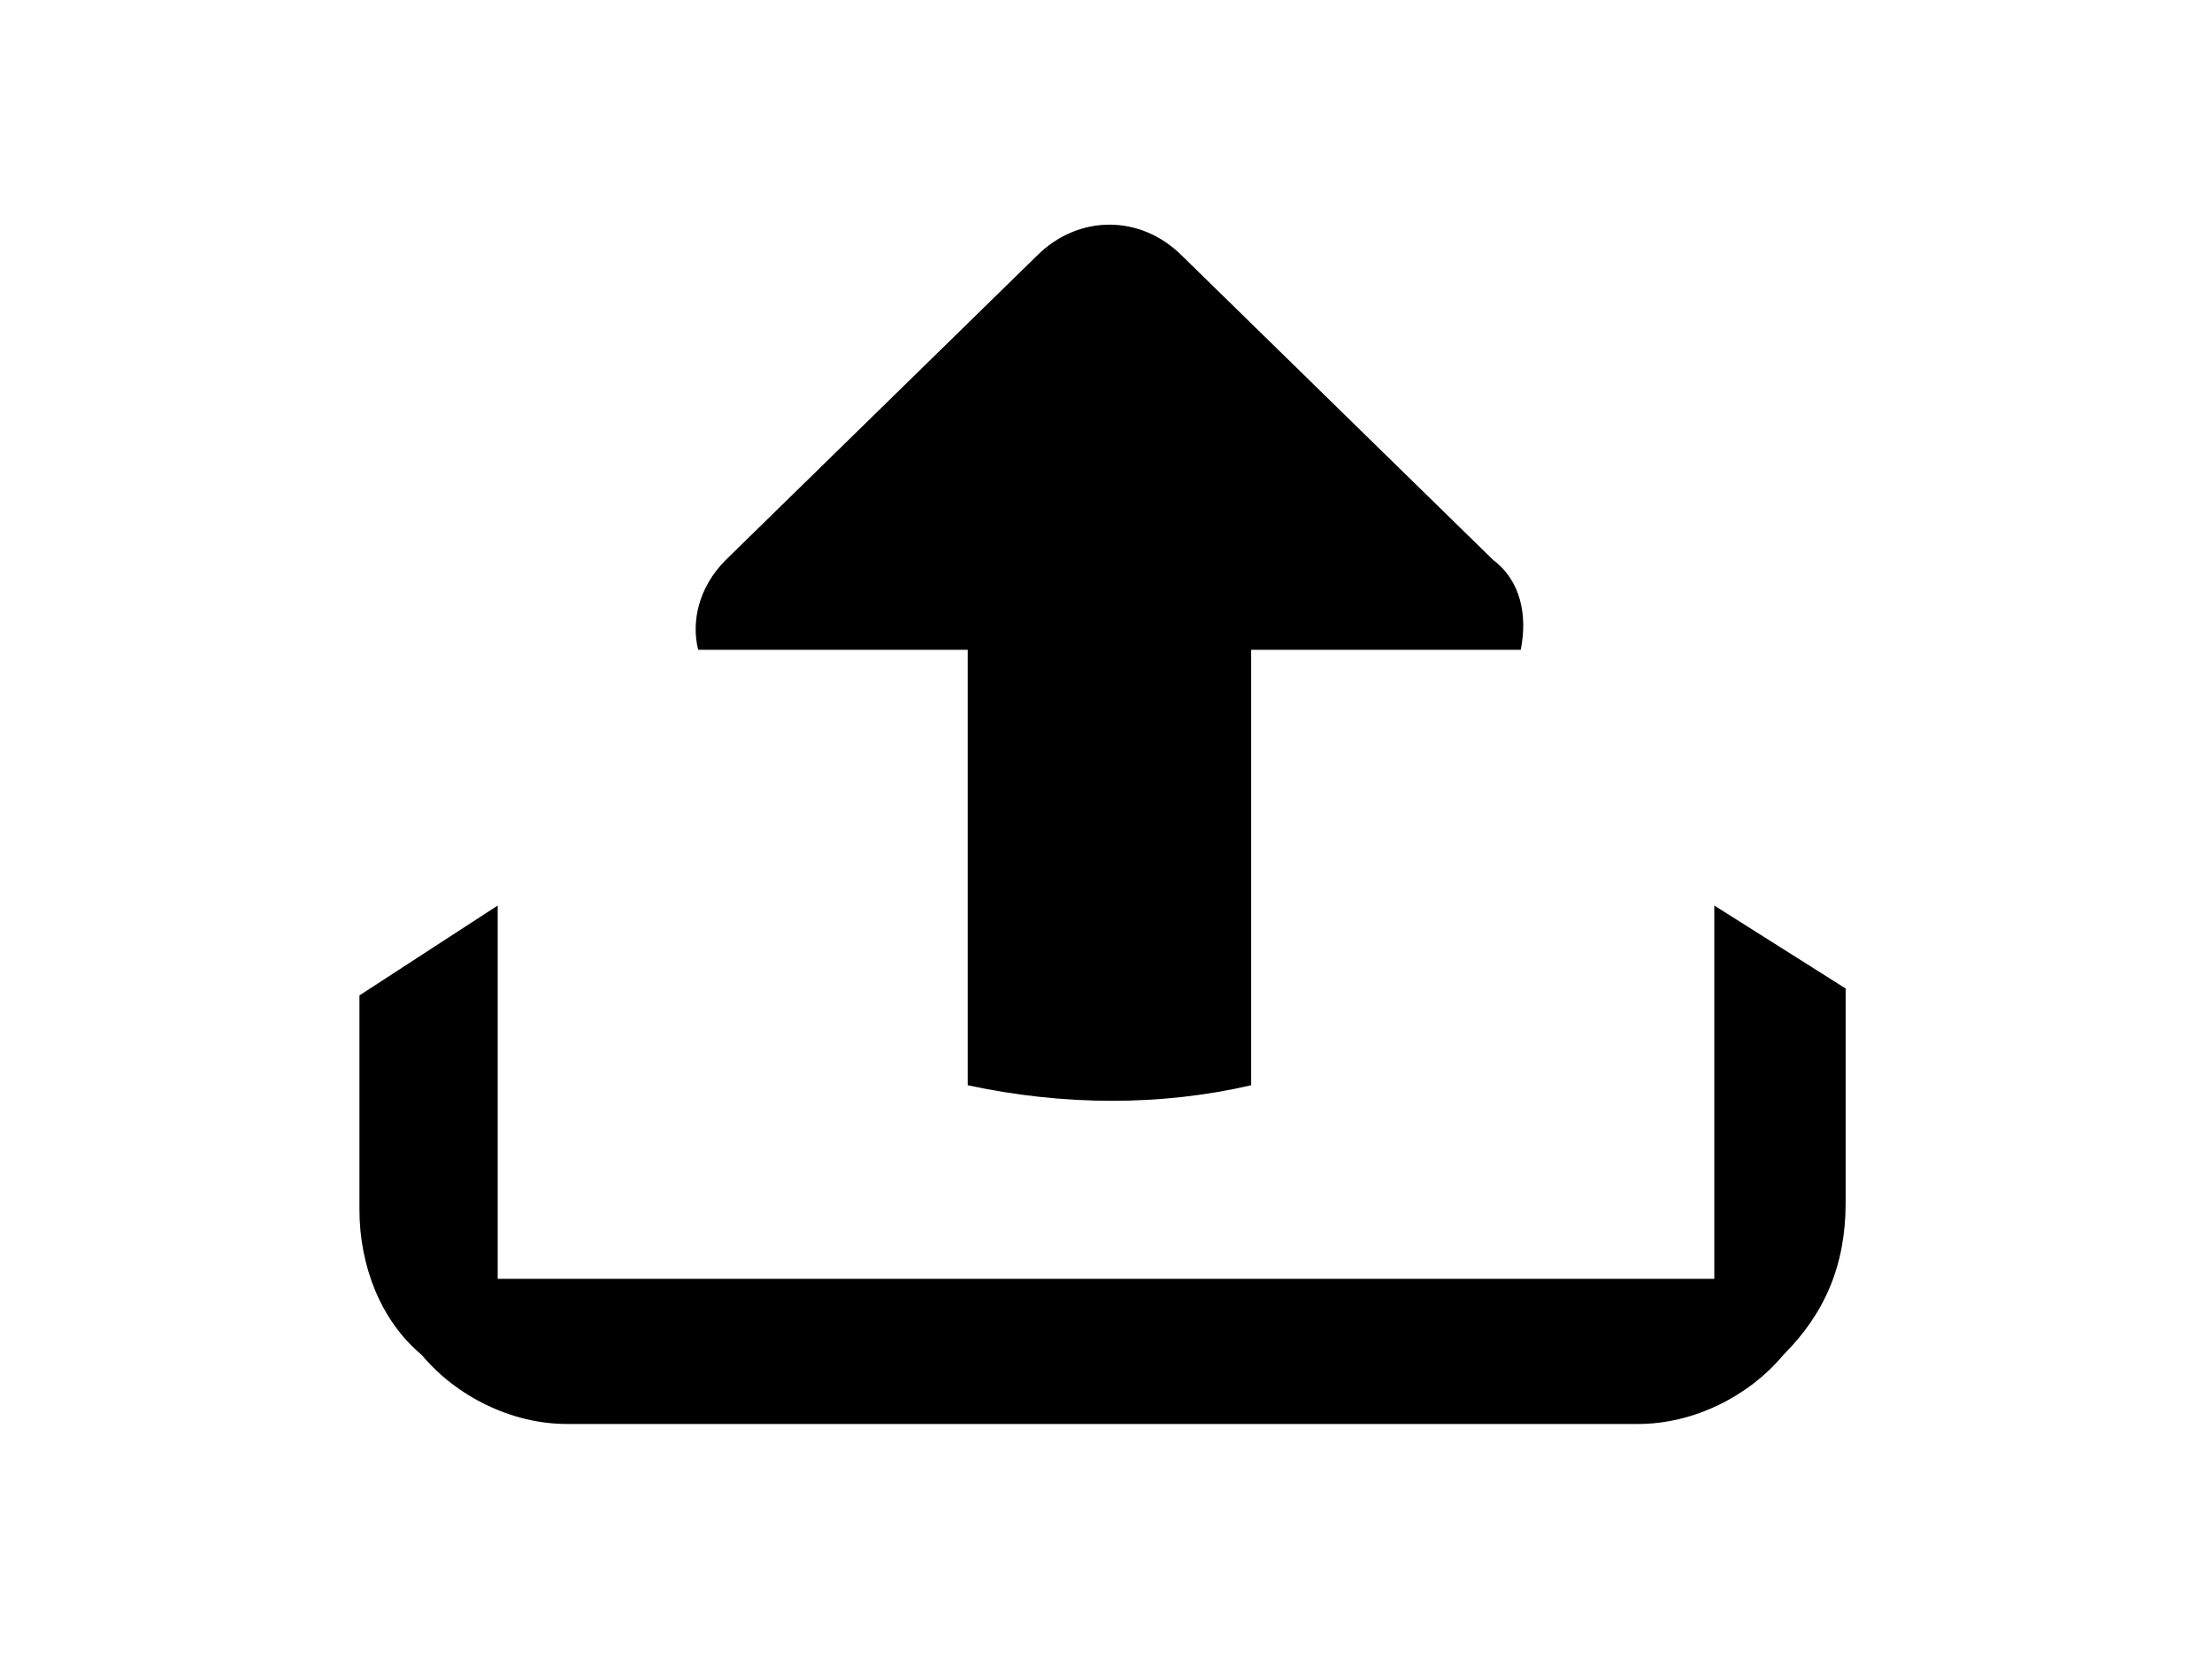 <svg xmlns="http://www.w3.org/2000/svg" xmlns:xlink="http://www.w3.org/1999/xlink" id="Layer_1" x="0" y="0" enable-background="new 0 0 32 24" version="1.1" viewBox="0 0 32 24" xml:space="preserve"><g><path fill="none" d="M84.7-84L84.7-84l2.1-2.2c0.1-0.1,0.2-0.1,0.2,0l2.1,2.2l0,0l0.3,0.3c0.4-0.1,0.8-0.2,1.1-0.2 c-0.1-0.2-0.1-0.2-0.2-0.4l-2.8-2.9c-0.3-0.4-1-0.4-1.3,0l-2.8,2.9c-0.1,0.1-0.2,0.2-0.2,0.4c0.4,0.1,0.7,0.2,1.1,0.2L84.7-84z M83.9-81.9h5.6c0.5,0,0.8-0.3,1-0.8h-7.6C83-82.2,83.4-81.9,83.9-81.9z"/></g><g><path fill="none" d="M85.8-86.2L85.8-86.2l2.1-2.2c0.1-0.1,0.2-0.1,0.2,0l2.1,2.2l0,0l0.3,0.3c0.4-0.1,0.8-0.2,1.1-0.2 c-0.1-0.2-0.1-0.2-0.2-0.4l-2.8-2.9c-0.3-0.4-1-0.4-1.3,0l-2.8,2.9c-0.1,0.1-0.2,0.2-0.2,0.4c0.4,0.1,0.7,0.2,1.1,0.2L85.8-86.2z M84.2-84.9c0.2,0.5,0.6,0.8,1,0.8h5.6c0.5,0,0.8-0.3,1-0.8H84.2z"/></g><g><path d="M14,9.4v6.3c1.4,0.3,2.8,0.3,4.1,0V9.4H22c0.1-0.5,0-1-0.4-1.3l-4.5-4.4c-0.6-0.6-1.5-0.6-2.1,0l-4.5,4.4 C10.1,8.5,10,9,10.1,9.4H14z M24.8,13.1v5.4H7.2v-5.4l-2,1.3l0,3.1c0,0.8,0.3,1.6,0.9,2.1c0.5,0.6,1.3,1,2.1,1h15.5 c0.8,0,1.6-0.4,2.1-1c0.6-0.6,0.9-1.3,0.9-2.2l0-3.1L24.8,13.1z"/></g></svg>